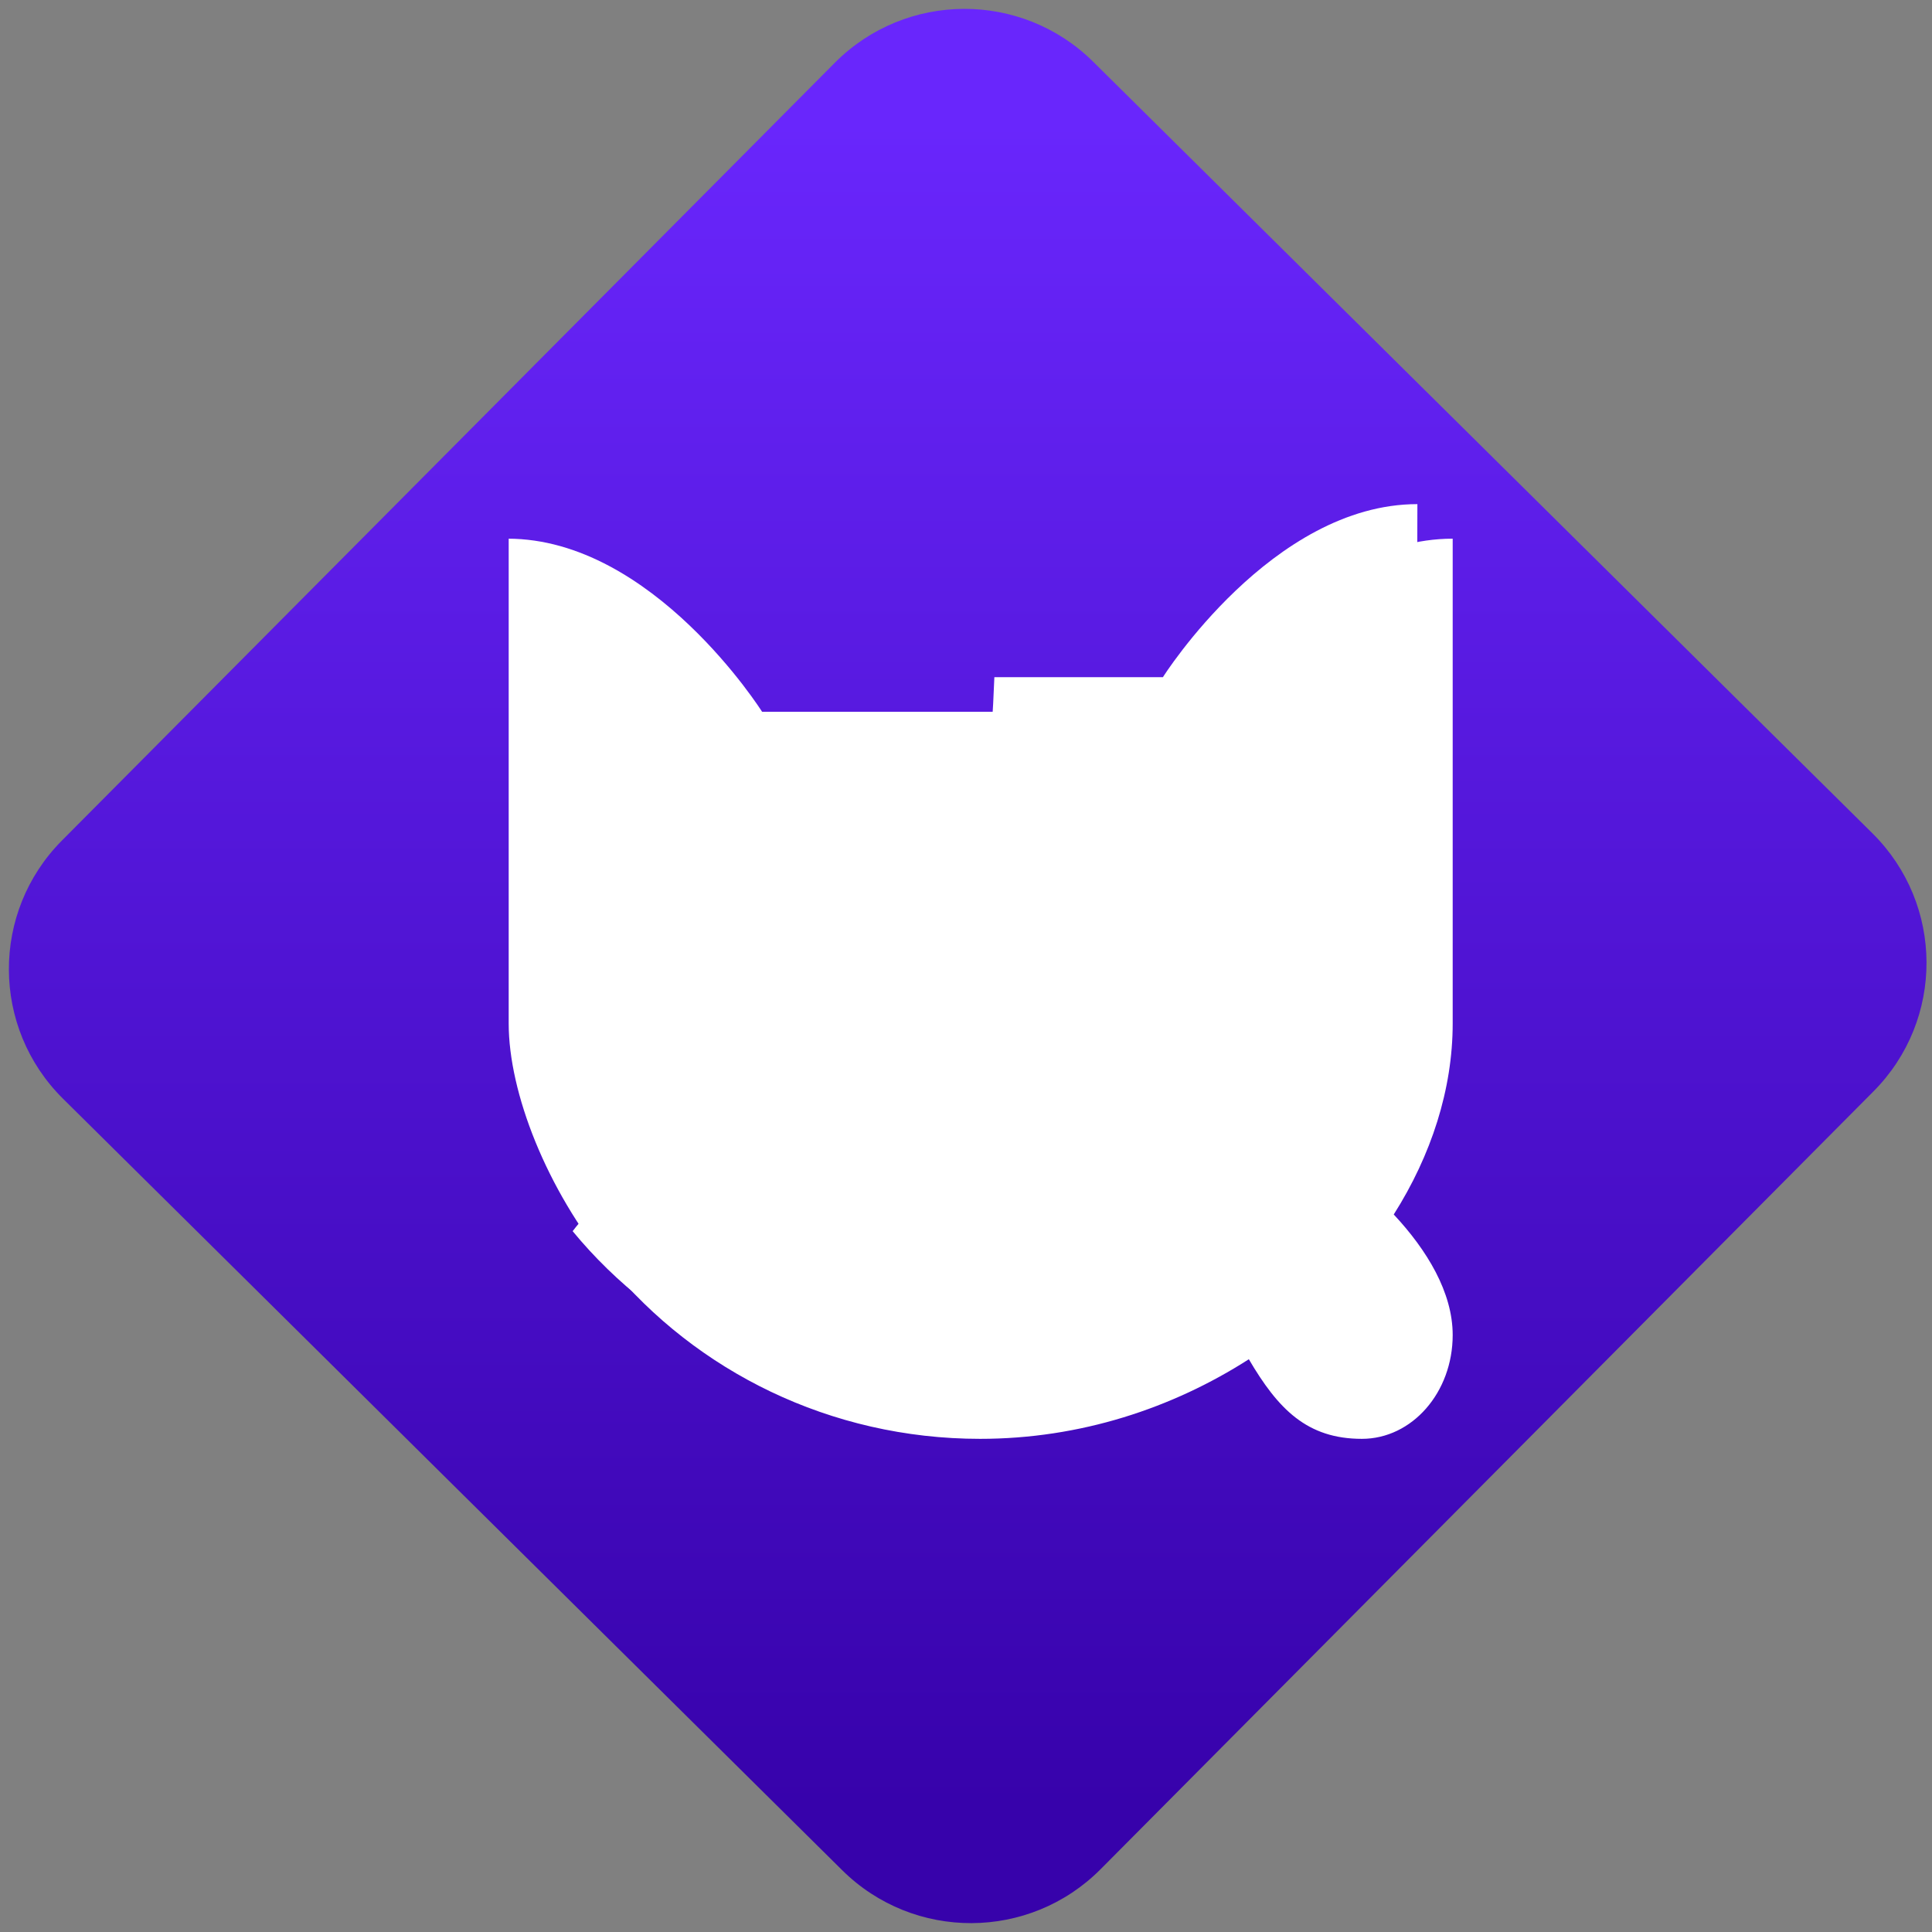 <svg width="64" height="64" viewBox="0 0 64 64" version="1.1"><rect x="0" y="0" width="64" height="64" fill="#808080" stroke="none"/><defs><linearGradient id="linear-pattern-0" gradientUnits="userSpaceOnUse" x1="0" y1="0" x2="0" y2="1" gradientTransform="matrix(60, 0, 0, 56, 0, 4)"><stop offset="0" stop-color="#6926fc" stop-opacity="1"/><stop offset="1" stop-color="#3702ab" stop-opacity="1"/></linearGradient></defs><path fill="url(#linear-pattern-0)" fill-opacity="1" d="M 36.219 2.051 L 62.027 27.605 C 64.402 29.957 64.418 33.785 62.059 36.156 L 36.461 61.918 C 34.105 64.289 30.27 64.305 27.895 61.949 L 2.086 36.395 C -0.289 34.043 -0.305 30.215 2.051 27.844 L 27.652 2.082 C 30.008 -0.289 33.844 -0.305 36.219 2.051 Z M 36.219 2.051 " /><g transform="matrix(1.008,0,0,1.003,16.221,16.077)"><path fill-rule="nonzero" fill="rgb(100%, 100%, 100%)" fill-opacity="1" d="M 0.625 1.762 L 0.625 17.773 C 0.625 20.055 1.867 23.25 3.93 25.773 C 6.777 29.25 11.184 31.492 16.117 31.492 C 19.406 31.492 22.438 30.48 24.949 28.863 C 25.91 30.508 26.859 31.492 28.664 31.492 C 30.312 31.492 31.648 29.961 31.648 28.062 C 31.648 26.656 30.805 25.258 29.711 24.082 C 30.945 22.125 31.648 19.945 31.648 17.773 L 31.648 1.762 C 26.867 1.762 23.285 7.48 23.285 7.48 L 8.953 7.48 C 8.953 7.48 5.367 1.762 0.59 1.762 Z M 0.625 1.762 "/><path fill-rule="nonzero" fill="rgb(100%, 100%, 100%)" fill-opacity="1" d="M 30.488 0.621 C 25.711 0.621 22.125 6.336 22.125 6.336 L 16.586 6.336 C 15.852 25.66 7.352 18.57 2.727 24.633 C 5.57 28.105 9.98 30.348 14.91 30.348 C 23.488 30.348 30.445 23.484 30.445 16.625 Z M 30.488 0.621 "/></g></svg>
